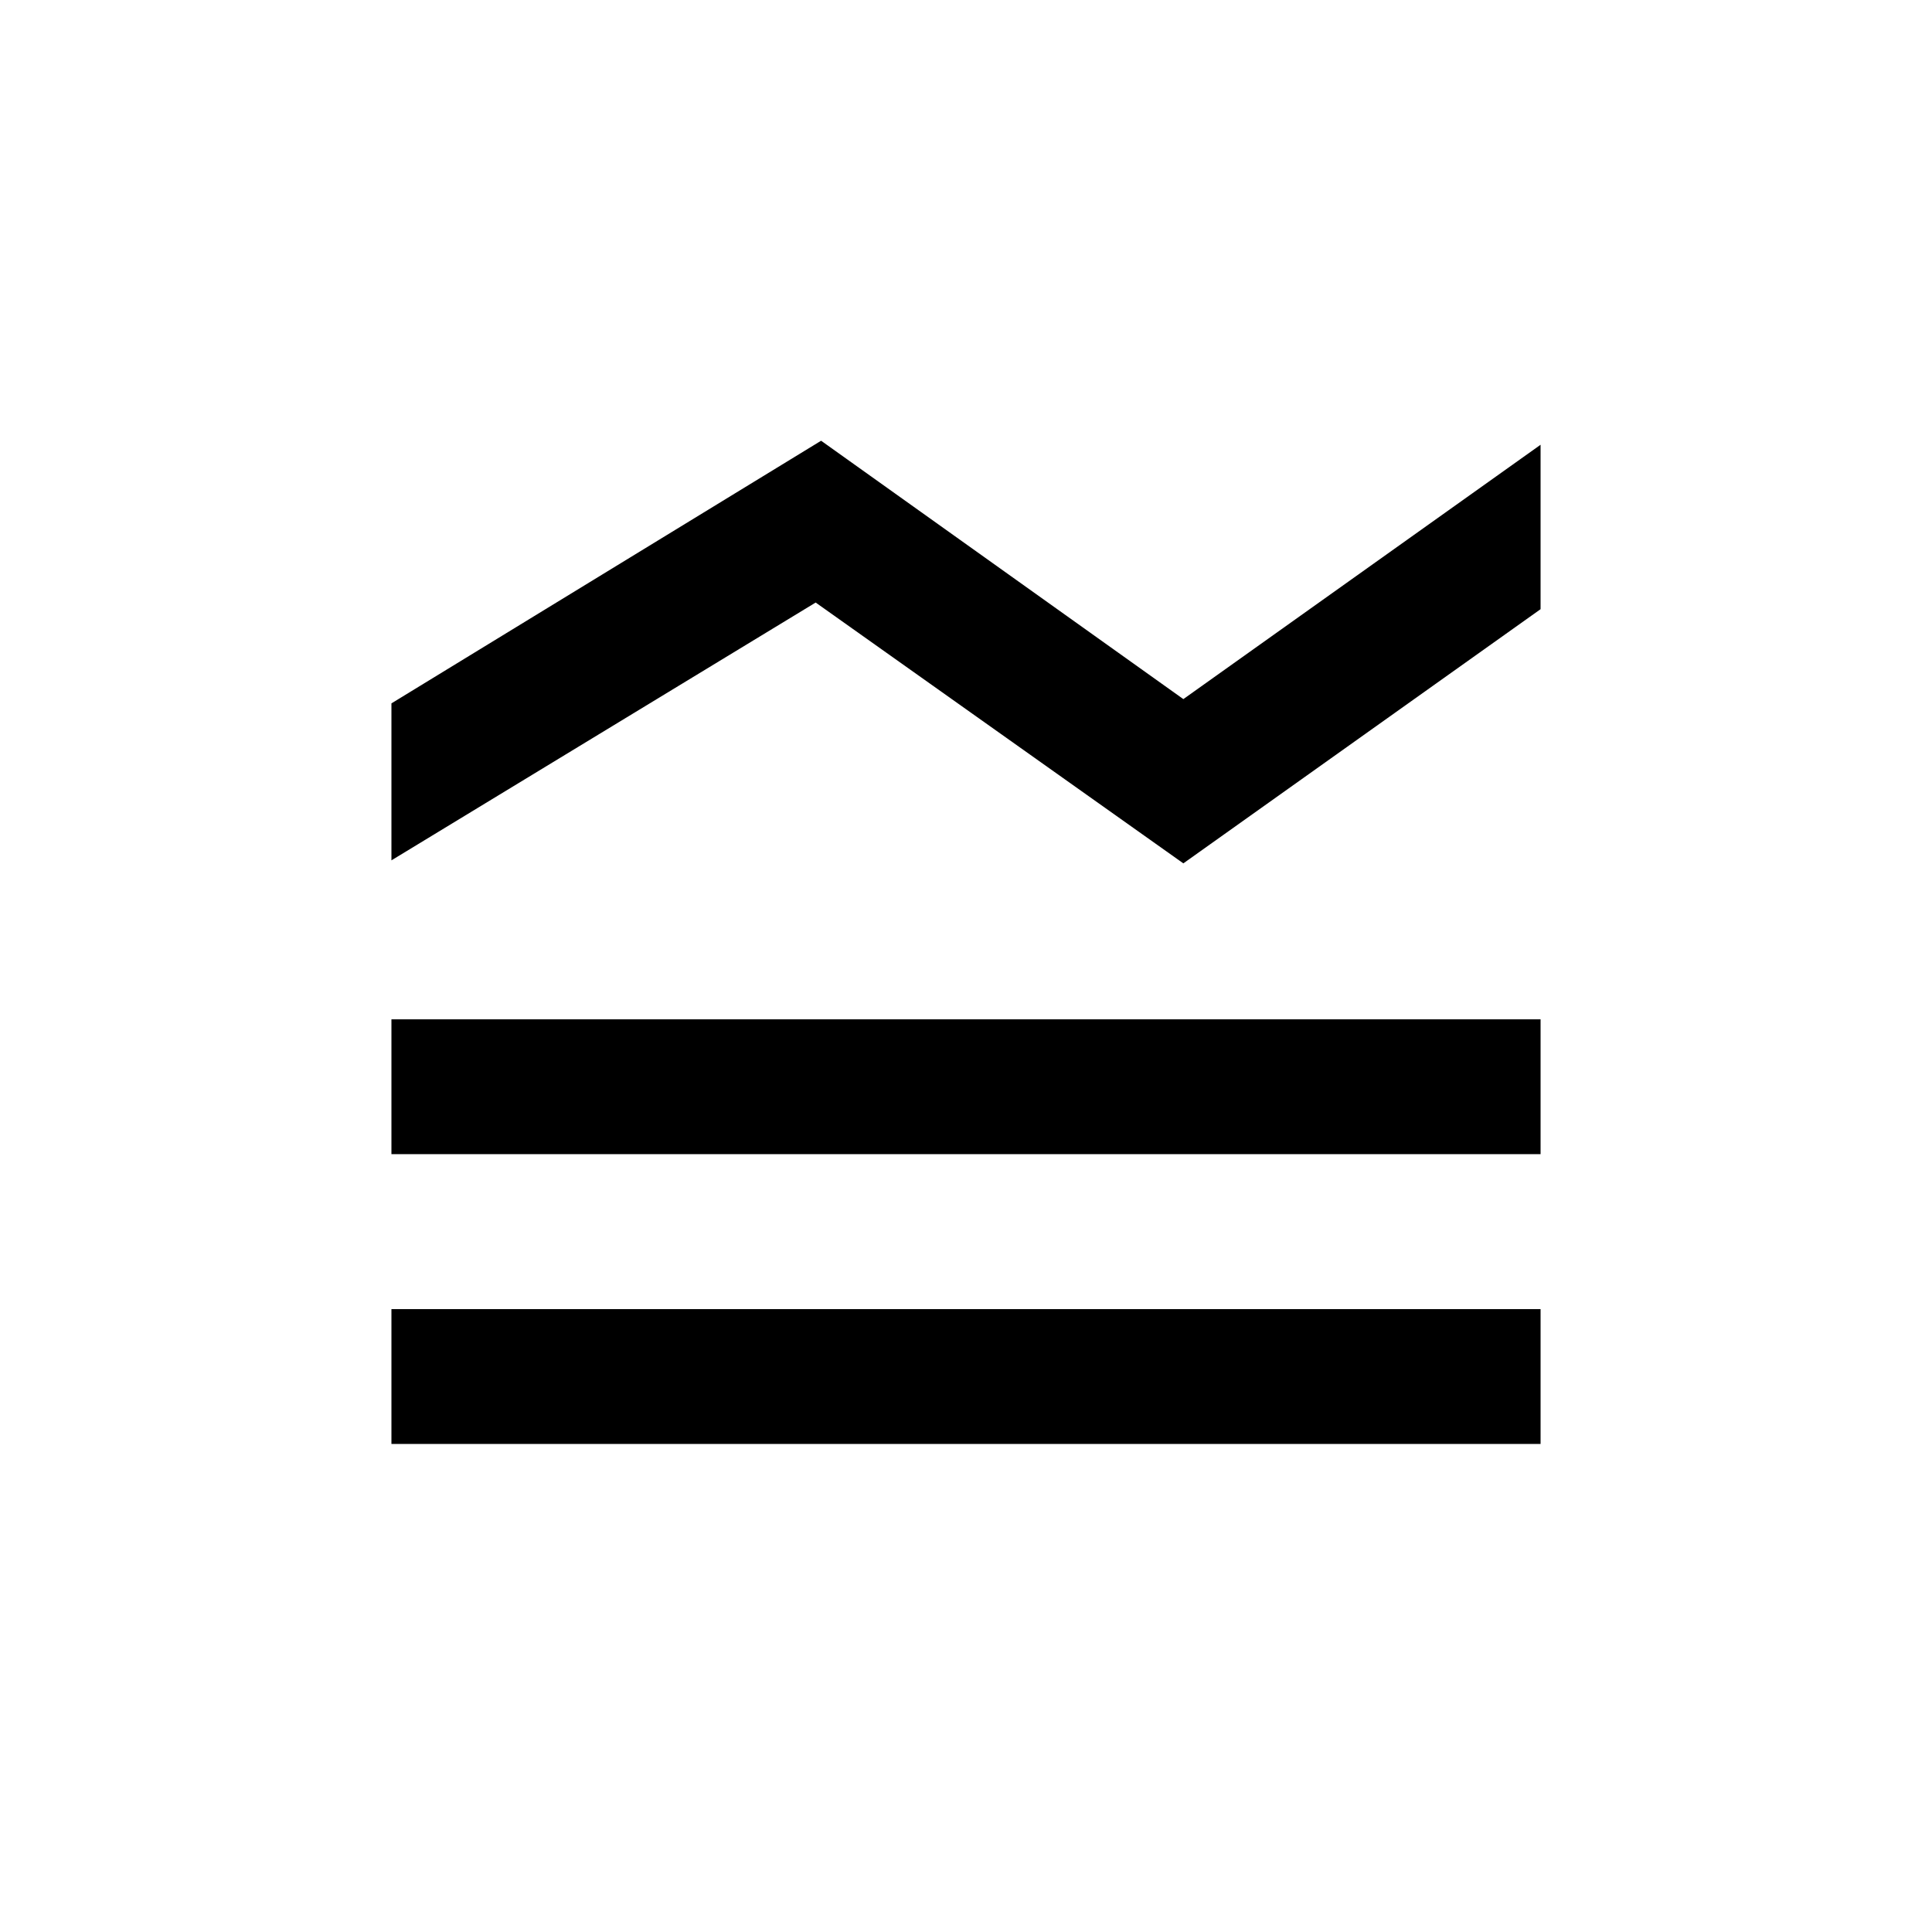 <svg xmlns="http://www.w3.org/2000/svg" height="20" viewBox="0 -960 960 960" width="20"><path d="M194.5-242.5v-67h571v67h-571Zm0-144v-67h571v67h-571Zm0-146v-78L408-741l180 128.38L765.5-739v81.7L588-531 405.3-660.6 194.5-532.5Z"/></svg>